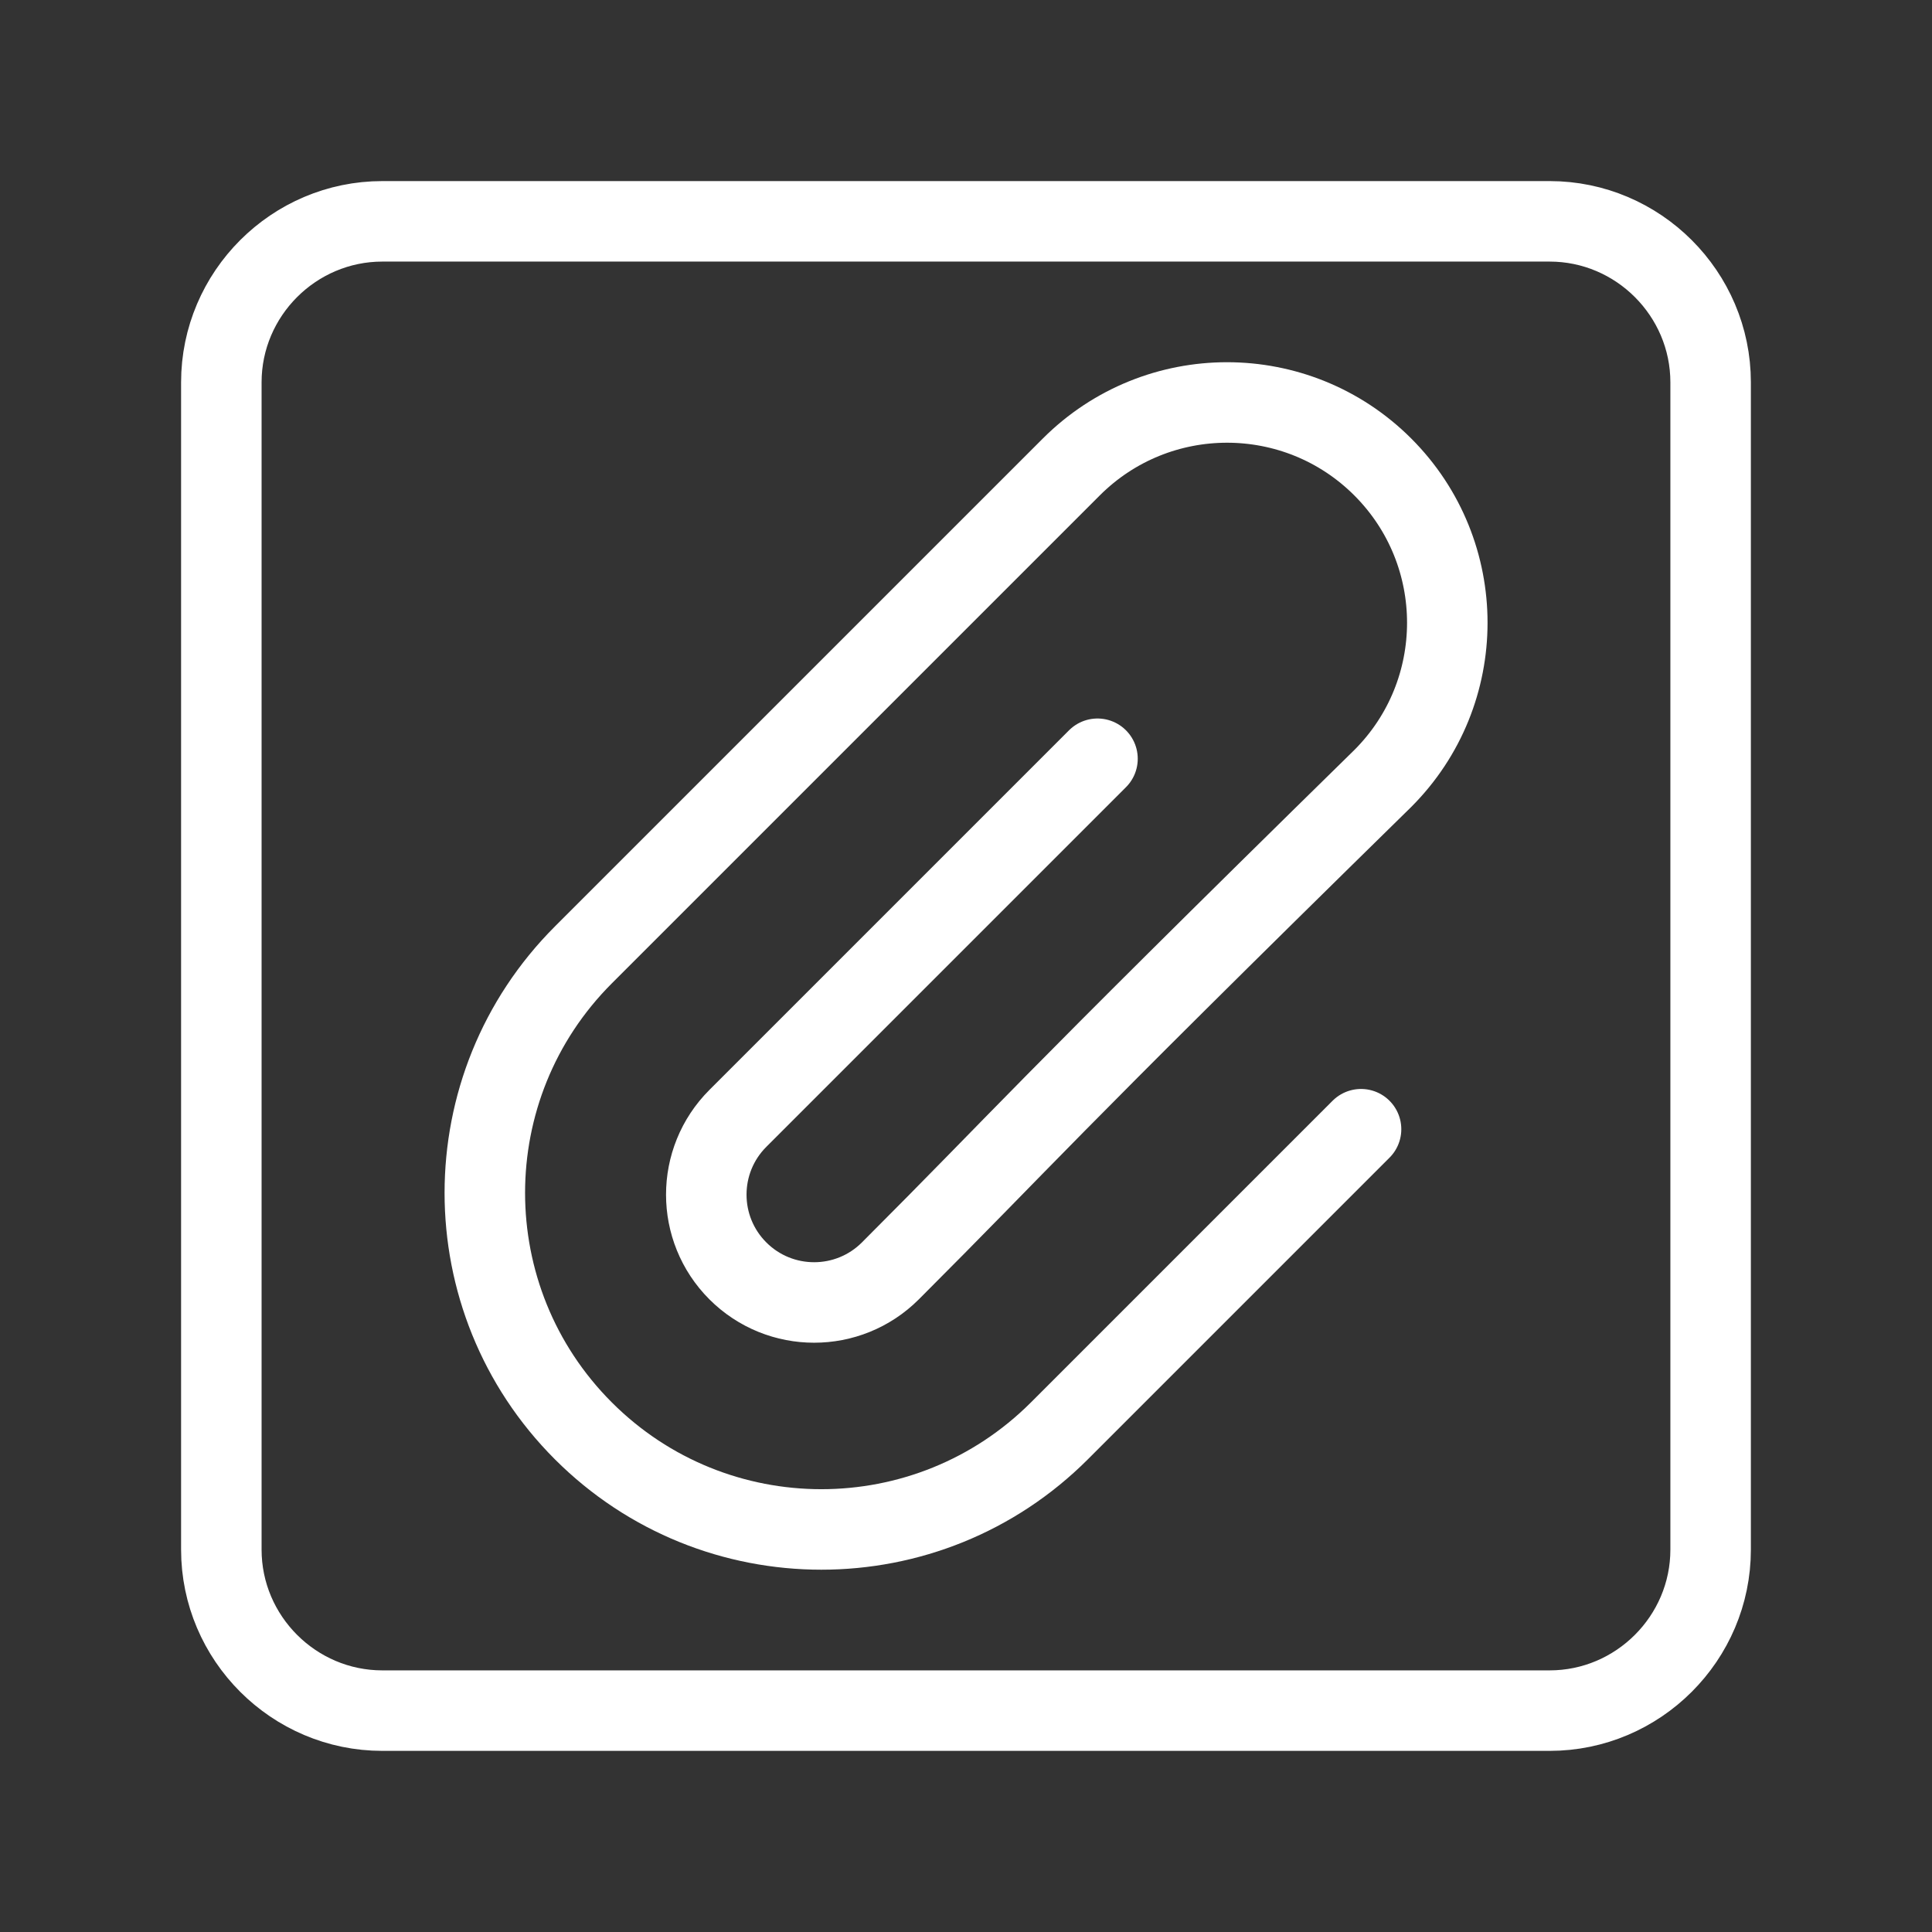 <?xml version="1.0" encoding="UTF-8"?><svg id="a" xmlns="http://www.w3.org/2000/svg" viewBox="0 0 48 48"><rect x="0" y="0" width="48" height="48" fill="#333333" stroke="none"/><defs><style>.c{stroke-width:2px;fill:none;stroke:#fff;stroke-linecap:round;stroke-linejoin:round;}</style></defs><path class="c" d="M27.267,18.851l-8.935,8.935c-1.046,1.046-1.046,2.743,0,3.789,1.046,1.046,2.743,1.046,3.789,0,3.371-3.371,3.531-3.701,12.234-12.234,2.137-2.137,2.137-5.602,0-7.739-2.137-2.137-5.602-2.137-7.739,0l-12.122,12.122c-3.265,3.265-3.265,8.56,0,11.826,3.265,3.265,8.56,3.265,11.826,0l7.495-7.495"/><path class="c" d="M38.501,5.499H9.499c-2.2,0-4,1.8-4,4v29.001c0,2.2,1.8,4,4,4h29.001c2.2,0,4-1.8,4-4V9.499c0-2.2-1.8-4-4-4Z"/></svg>